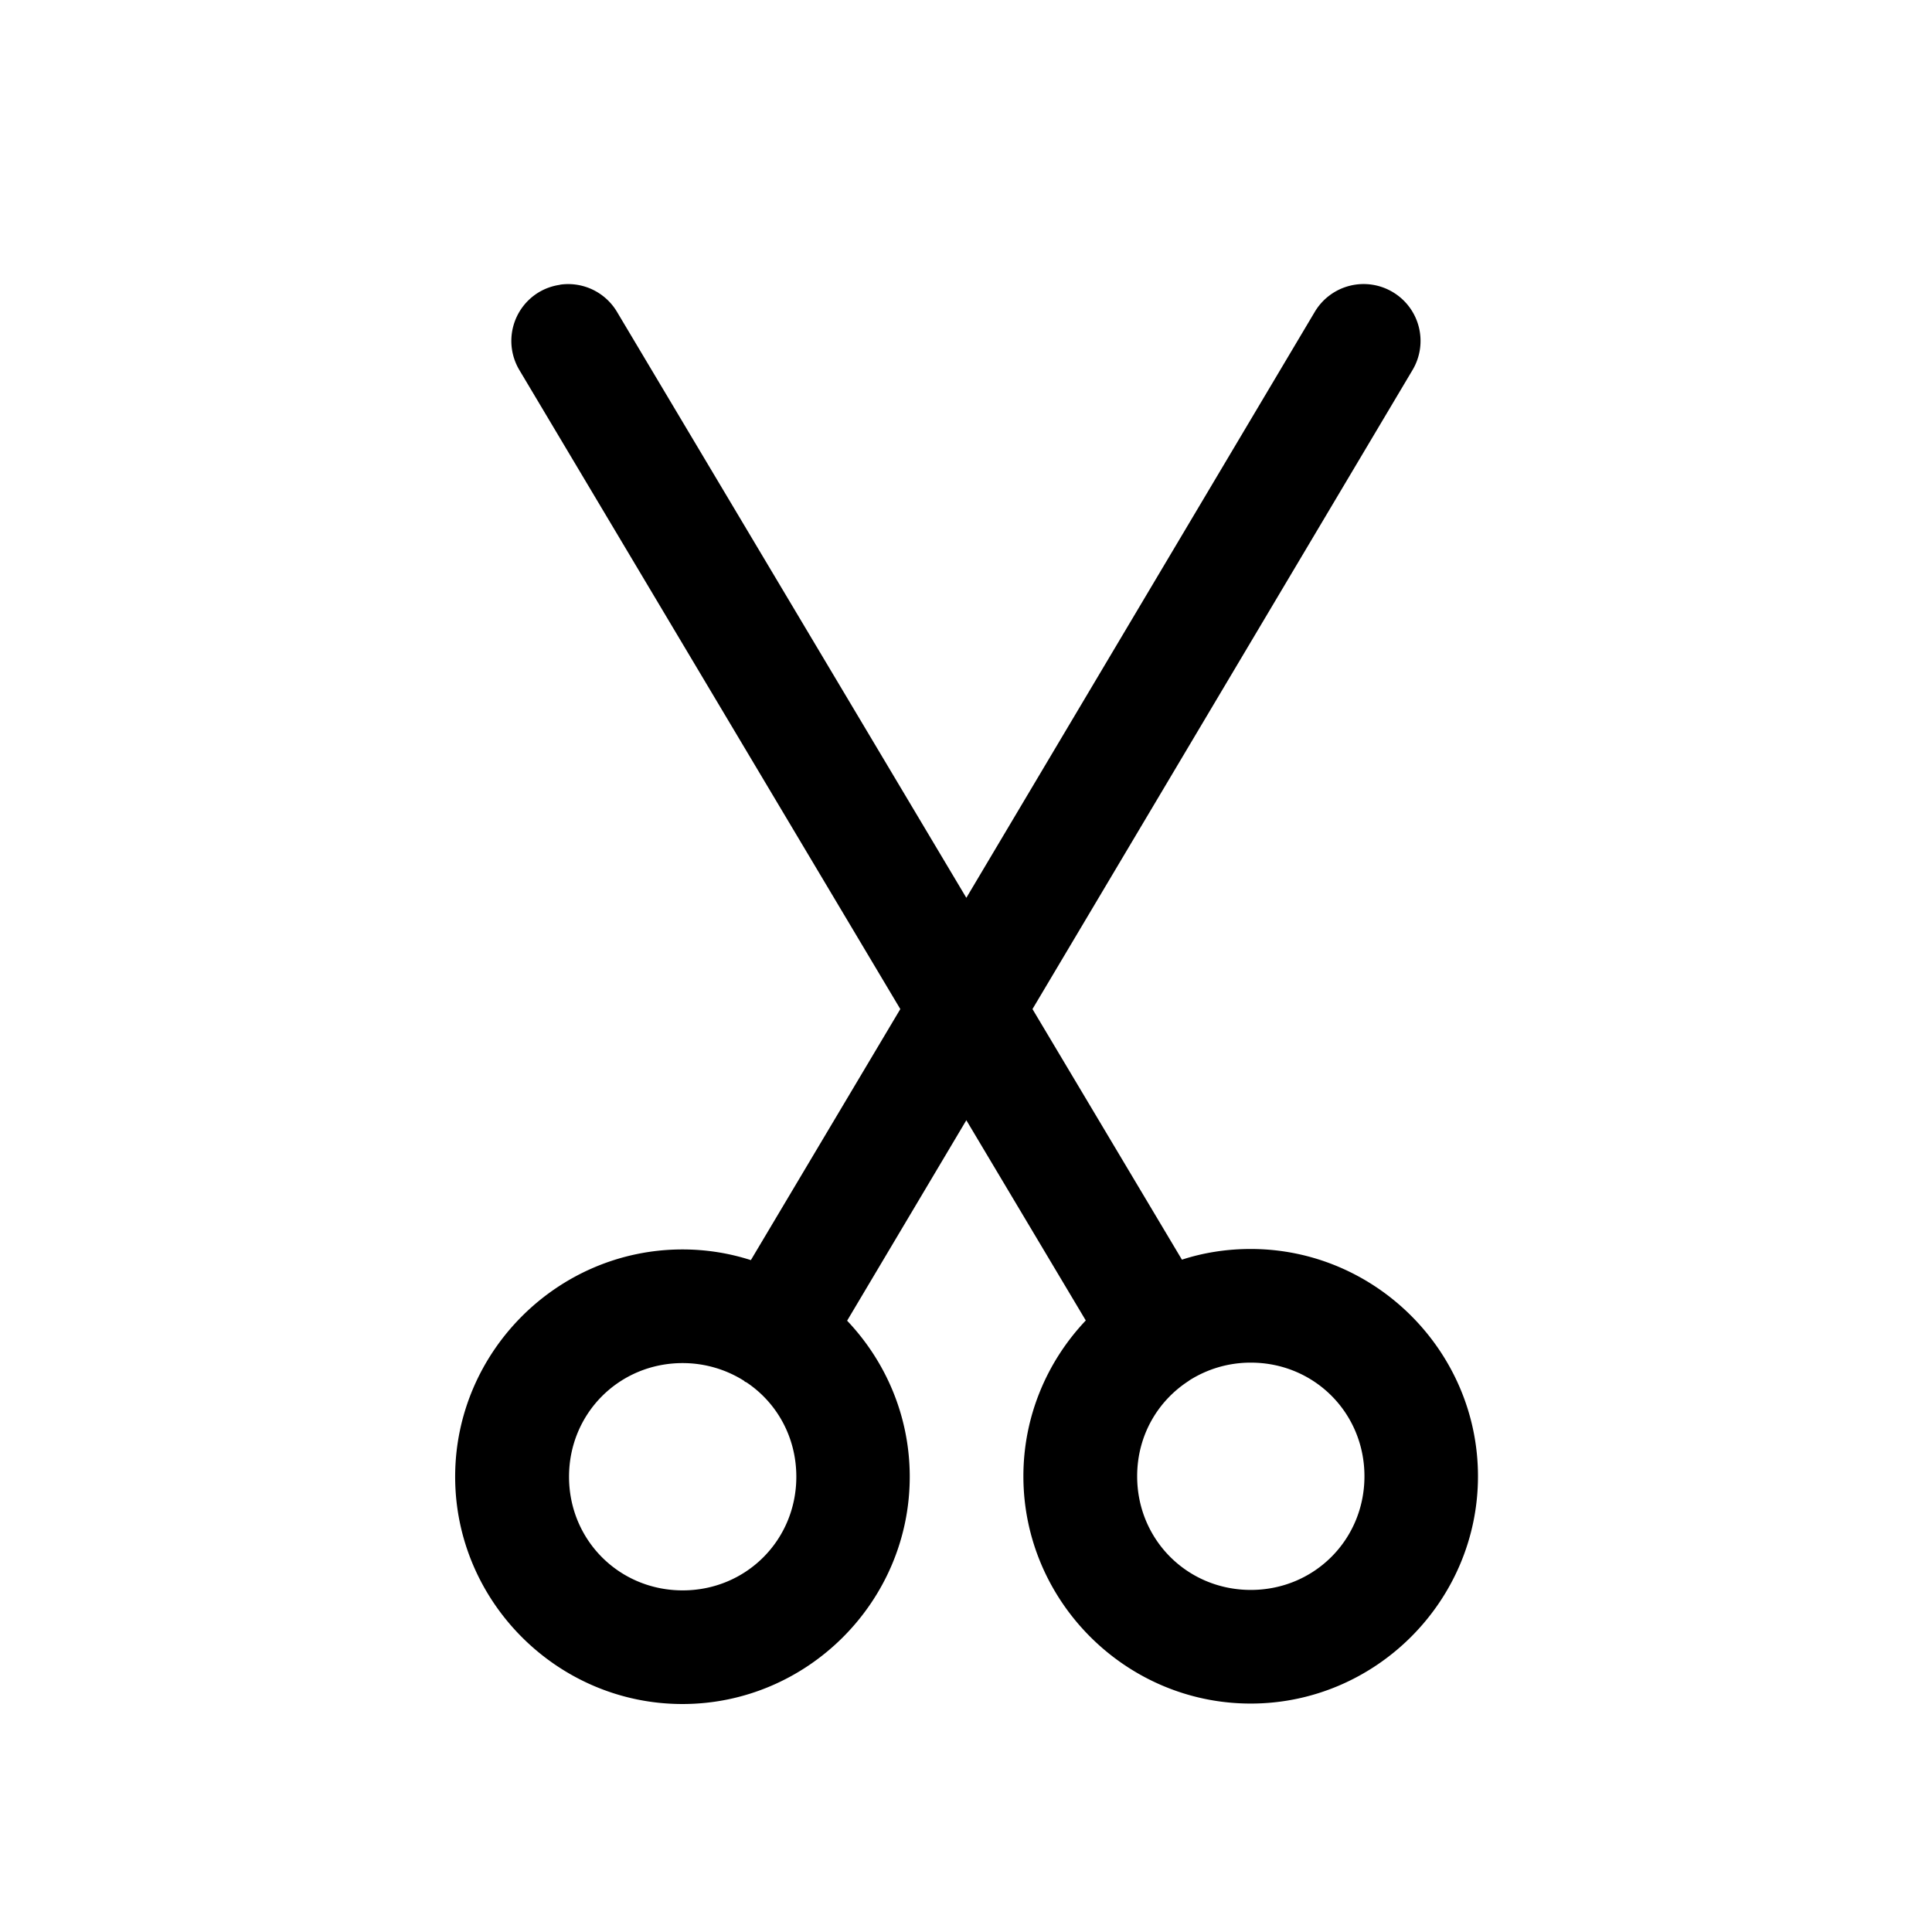 <svg width="17" height="17" version="1.1" viewBox="0 0 17 17" xmlns="http://www.w3.org/2000/svg">
 <path d="m4.928 2.506a0.5 0.5 0 0 0-0.184 0.064 0.5 0.5 0 0 0-0.174 0.686l3.352 5.623-1.315 2.209c-0.19-0.061-0.392-0.094-0.602-0.094-1.099 0-2 0.901-2 2s0.901 2 2 2 2-0.901 2-2c0-0.53-0.21-1.014-0.551-1.373l1.049-1.764 1.051 1.762c-0.34 0.359-0.549 0.842-0.549 1.371 0 1.099 0.901 2 2 2 1.099 0 2-0.901 2-2s-0.901-2-2-2c-0.211 0-0.414 0.032-0.605 0.094l-1.315-2.205 3.344-5.623a0.5 0.5 0 0 0-0.174-0.686 0.5 0.5 0 0 0-0.686 0.174l-3.066 5.156-3.074-5.156a0.5 0.5 0 0 0-0.307-0.229 0.5 0.5 0 0 0-0.195-0.01zm6.078 9.484c0.558 0 1 0.442 1 1 0 0.558-0.442 1-1 1-0.558 0-1-0.442-1-1 0-0.354 0.177-0.658 0.449-0.836a0.5 0.5 0 0 0 0.014-0.01c0.155-0.097 0.338-0.154 0.537-0.154zm-5 0.004c0.2 0 0.386 0.058 0.541 0.156a0.5 0.5 0 0 0 0.008 0.008 0.5 0.5 0 0 0 0.01 0.004c0.001 7.87e-4 0.003 0.001 0.004 0.002 0.266 0.178 0.438 0.481 0.438 0.83 0 0.558-0.442 1-1 1-0.558 0-1-0.442-1-1 0-0.558 0.442-1 1-1z"/>
</svg>
